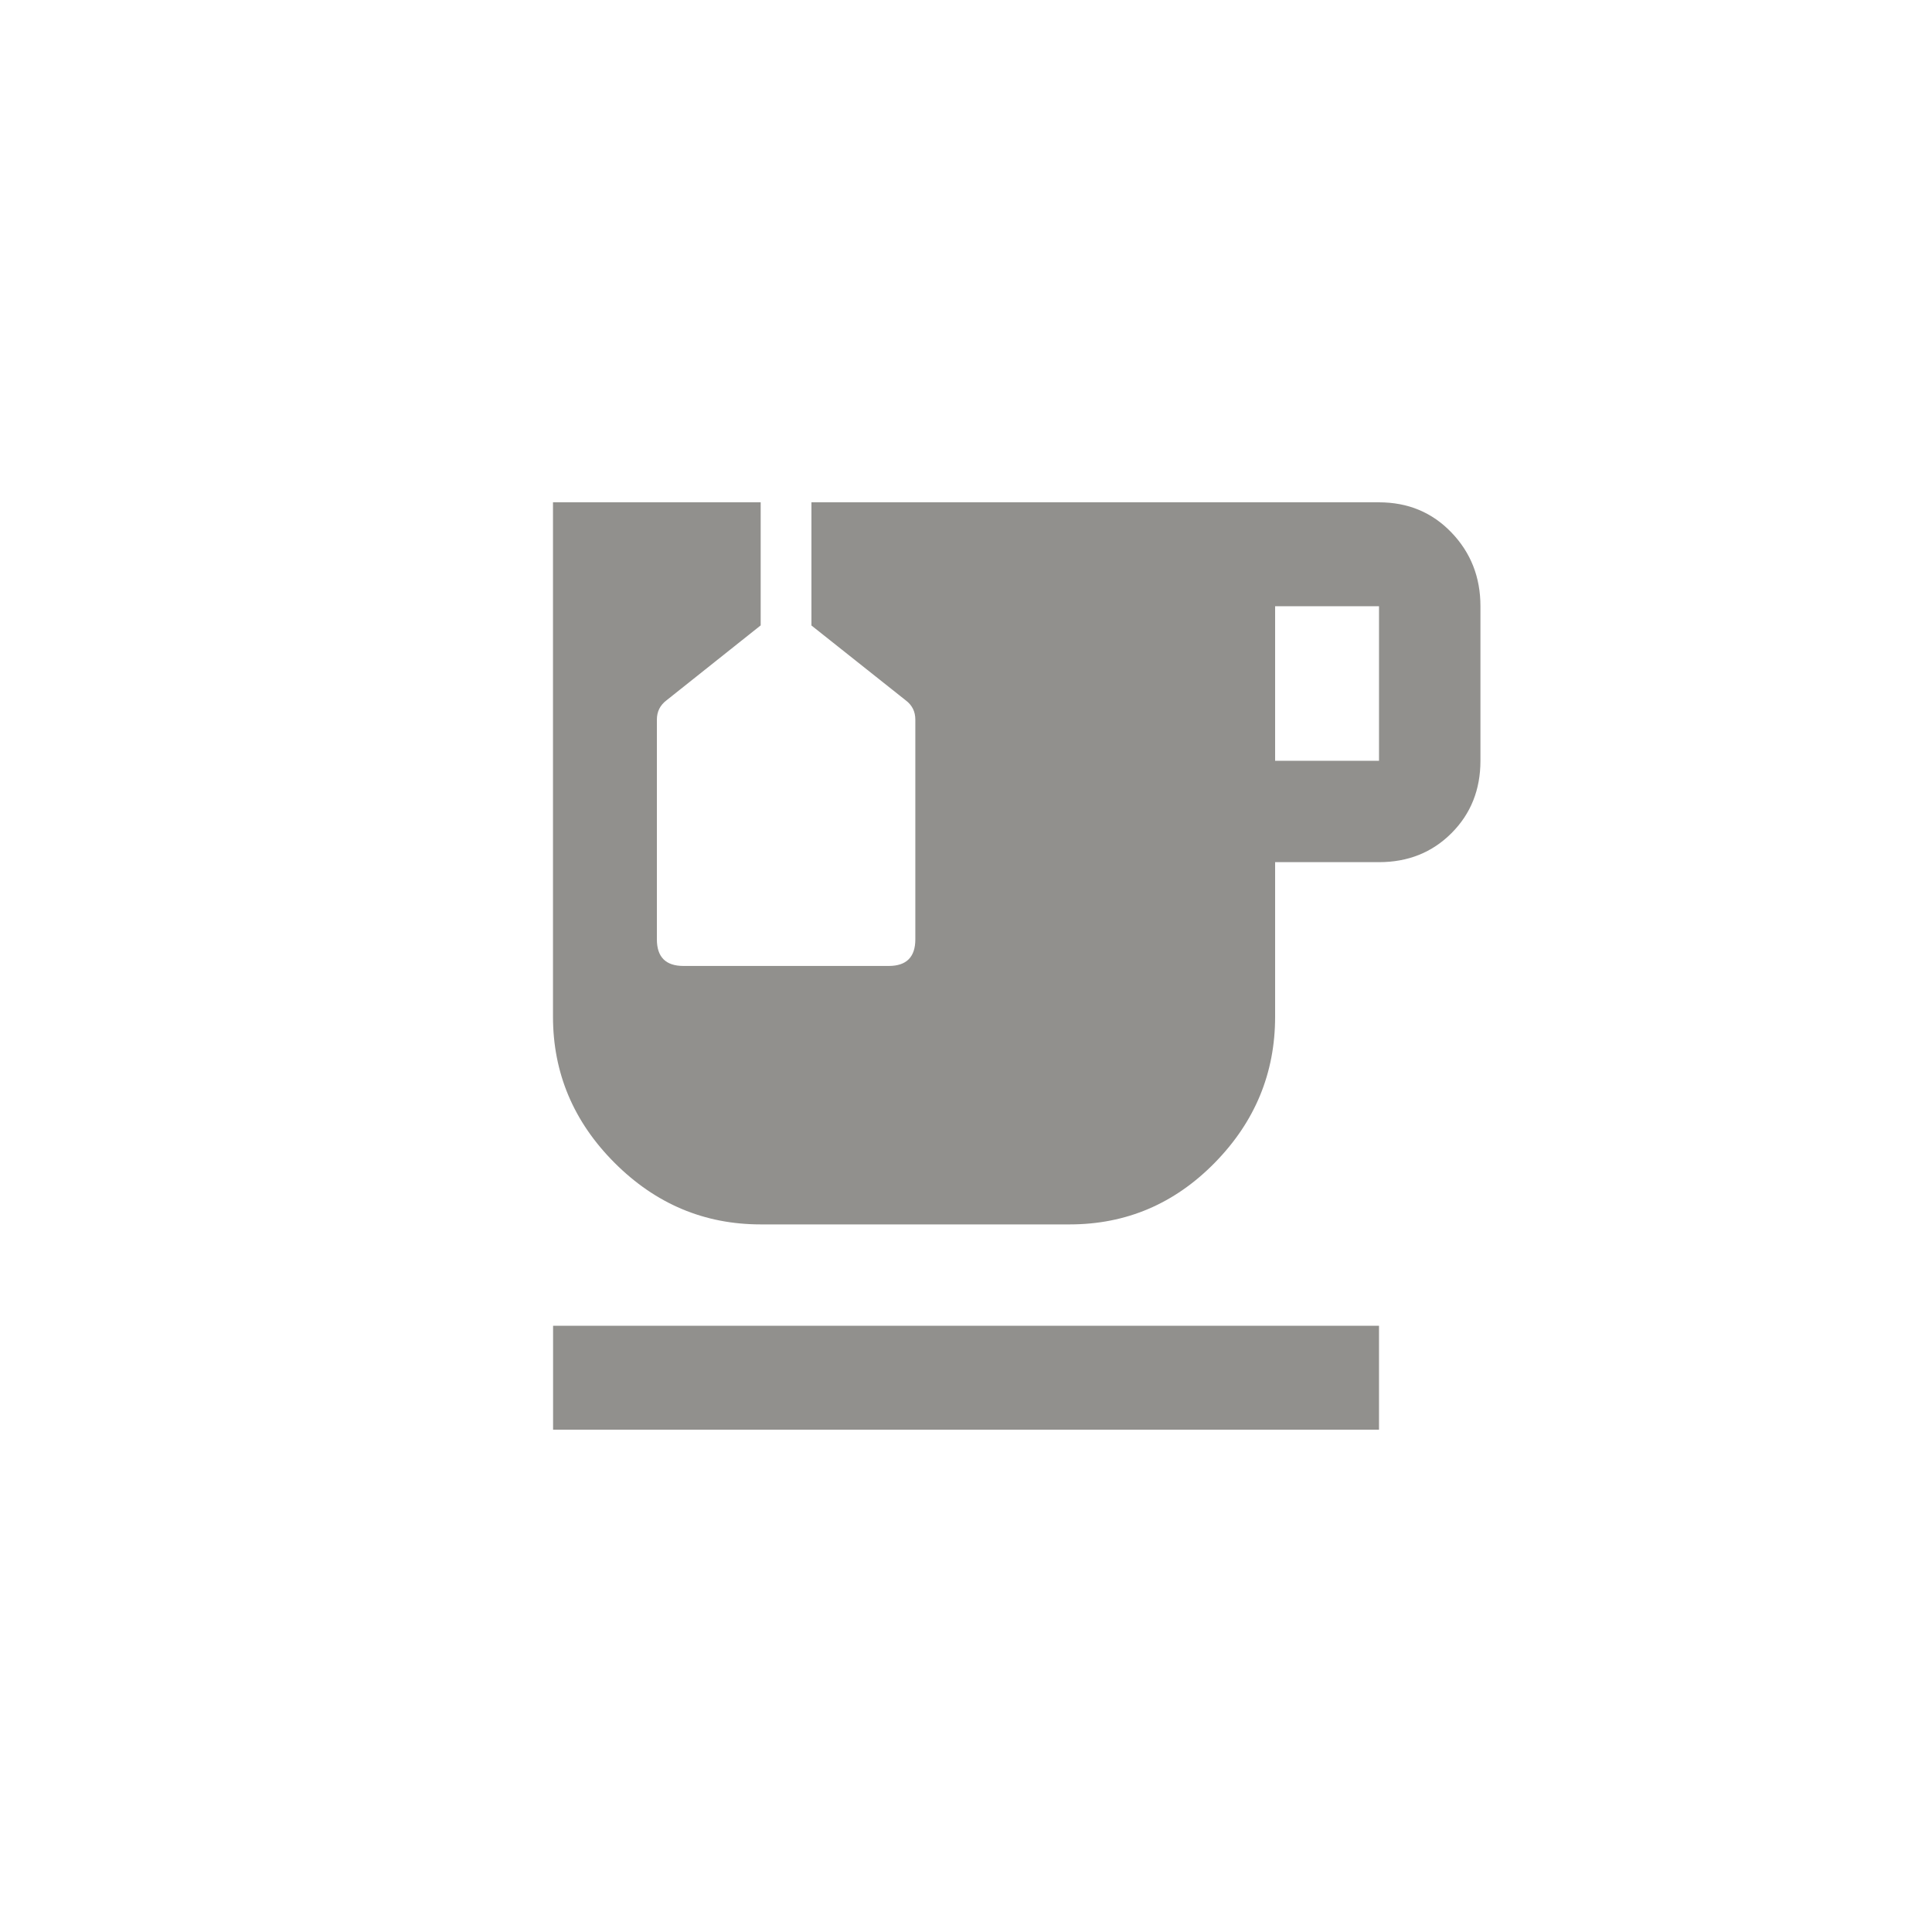 <!-- Generated by IcoMoon.io -->
<svg version="1.1" xmlns="http://www.w3.org/2000/svg" width="40" height="40" viewBox="0 0 40 40">
<title>mt-emoji_food_beverage</title>
<path fill="#91908d" d="M11.451 27.449h17.1v2.151h-17.1v-2.151zM28.551 15.751v-3.2h-2.151v3.2h2.151zM28.551 10.4q0.9 0 1.5 0.625t0.6 1.525v3.2q0 0.9-0.6 1.5t-1.5 0.6h-2.151v3.2q0 1.751-1.251 3.025t-3 1.275h-6.4q-1.751 0-3.025-1.275t-1.275-3.025v-10.651h4.3v2.549l-1.949 1.551q-0.2 0.151-0.2 0.4v4.549q0 0.551 0.551 0.551h4.249q0.551 0 0.551-0.551v-4.549q0-0.251-0.2-0.4l-1.951-1.549v-2.551h11.749z"></path>
</svg>
